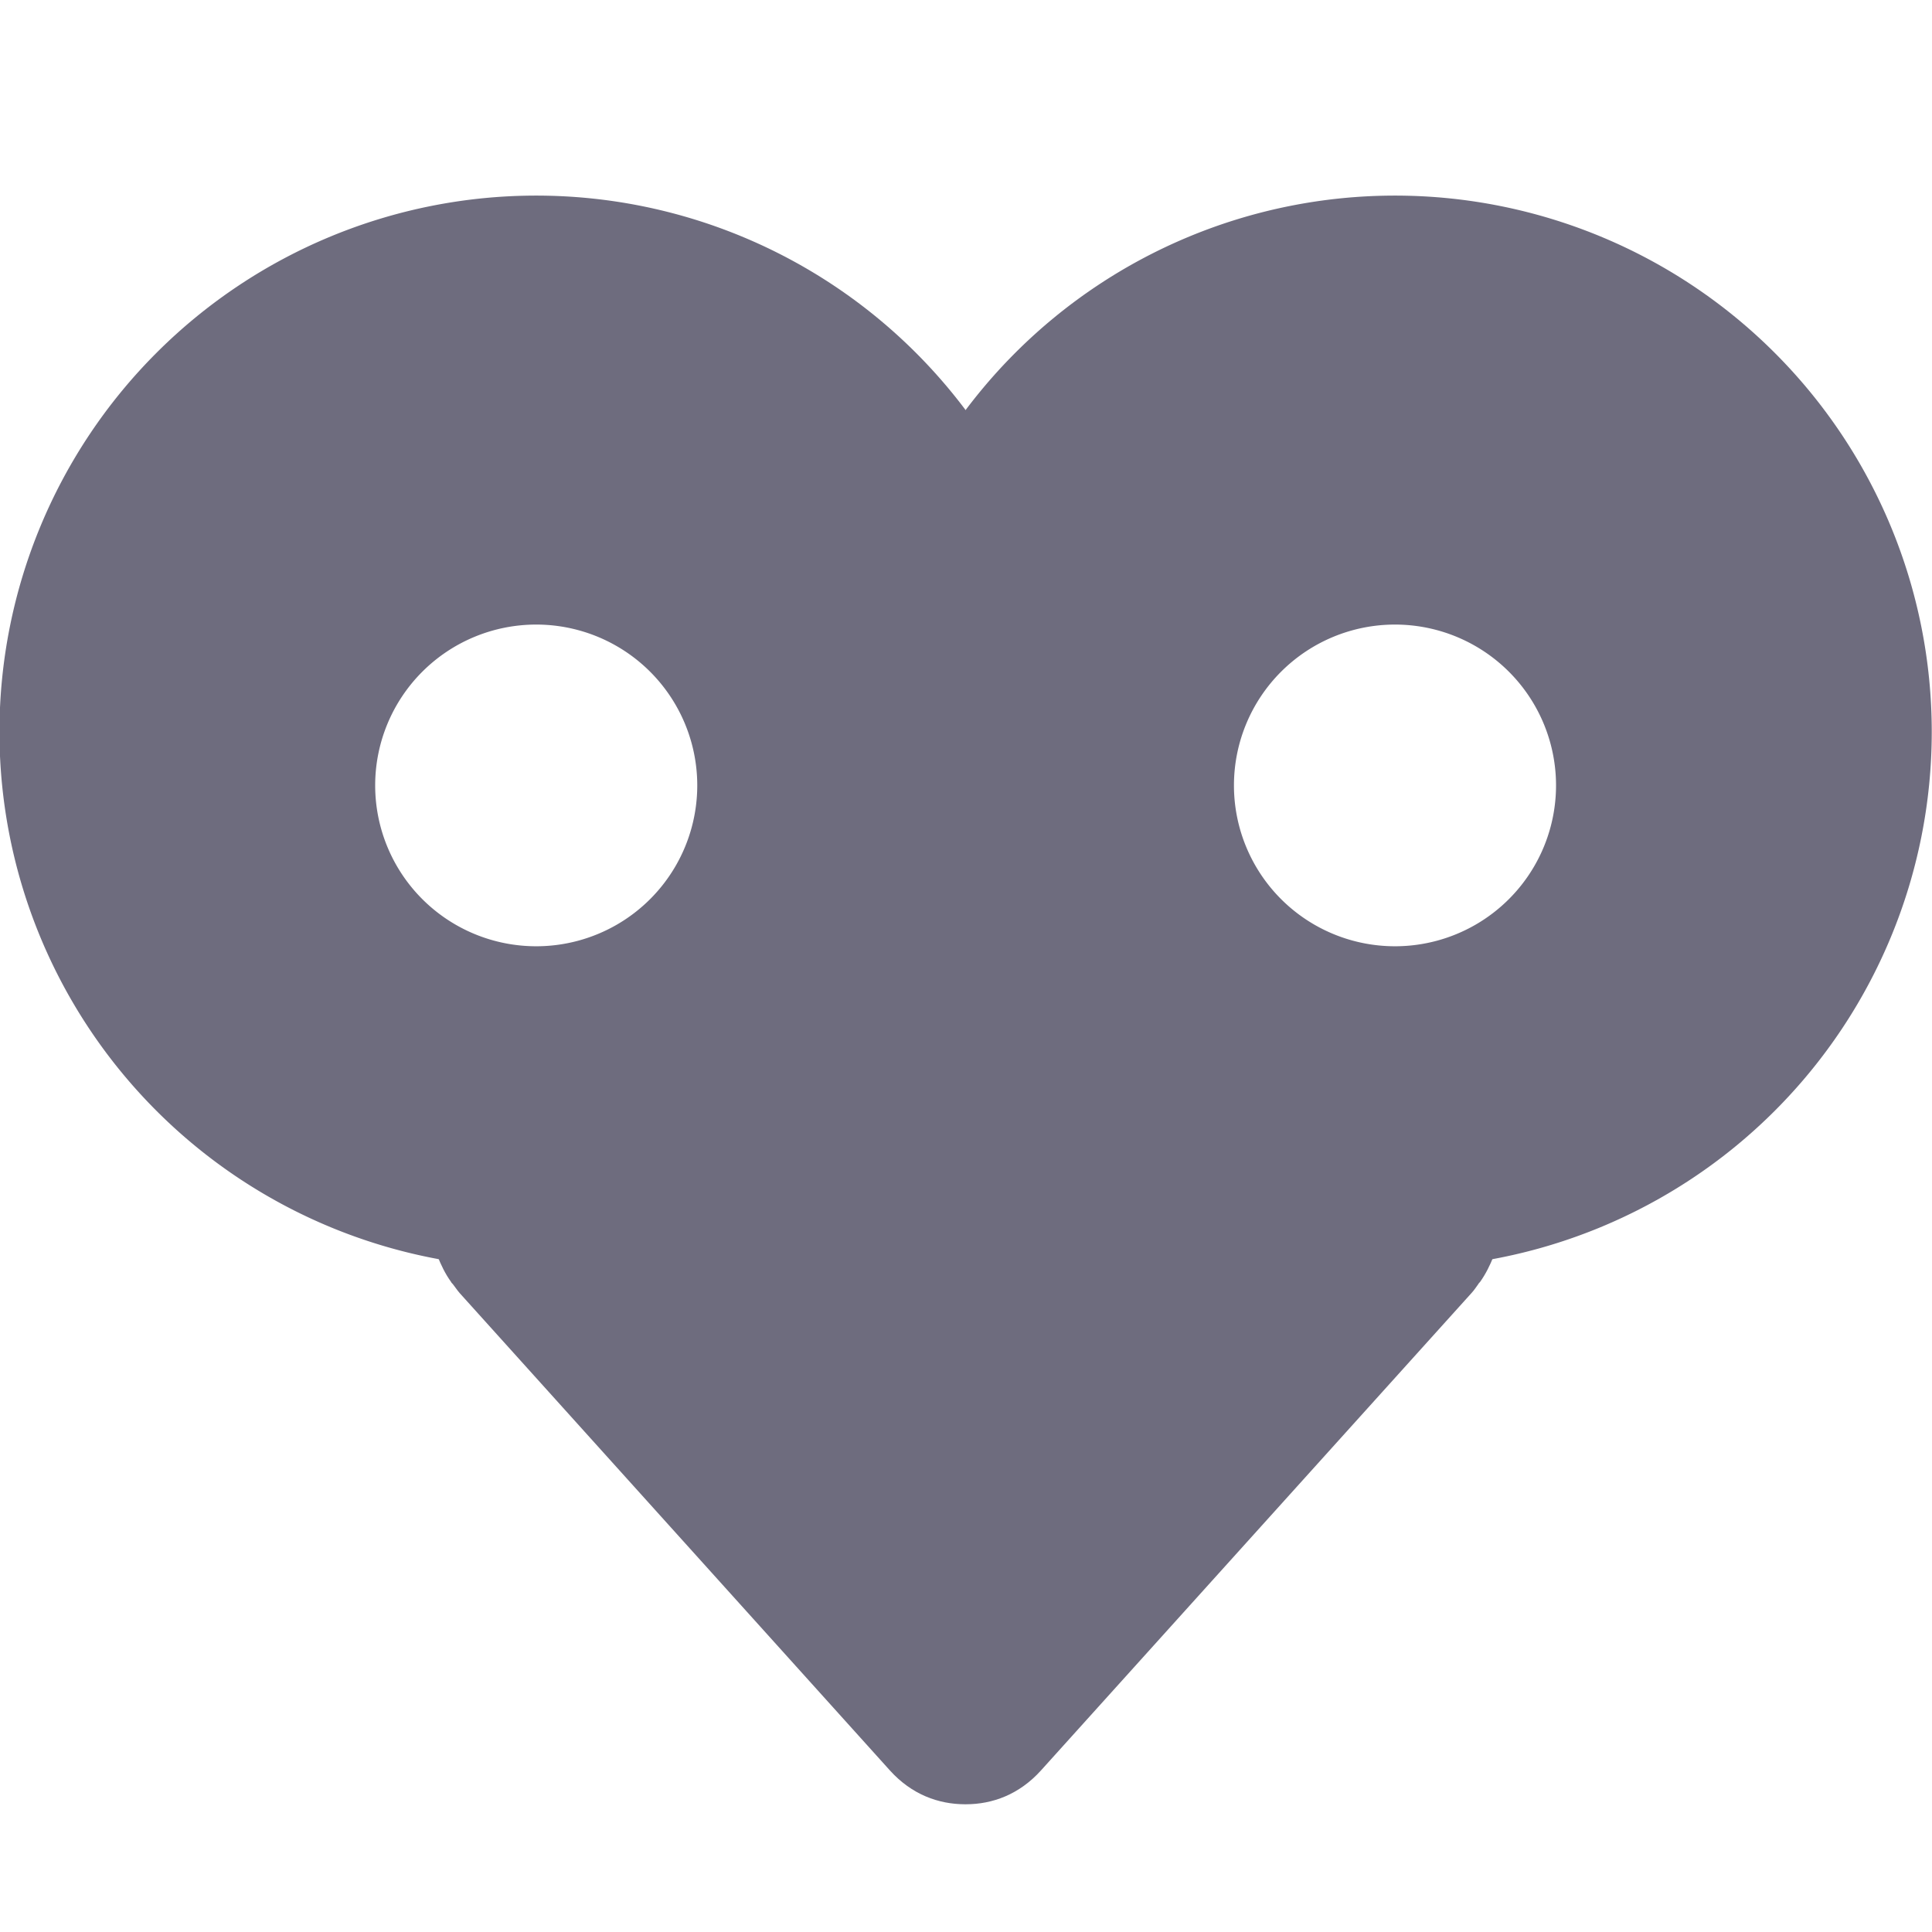 <svg xmlns="http://www.w3.org/2000/svg" width="16" height="16" version="1.1">
<defs>
  <style id="current-color-scheme" type="text/css">
   .ColorScheme-Text { color:#c0caf5; } .ColorScheme-Highlight { color:#5294e2; }
  </style>
  <linearGradient id="arrongin" x1="0%" x2="0%" y1="0%" y2="100%">
   <stop offset="0%" style="stop-color:#dd9b44; stop-opacity:1"/>
   <stop offset="100%" style="stop-color:#ad6c16; stop-opacity:1"/>
  </linearGradient>
  <linearGradient id="aurora" x1="0%" x2="0%" y1="0%" y2="100%">
   <stop offset="0%" style="stop-color:#09D4DF; stop-opacity:1"/>
   <stop offset="100%" style="stop-color:#9269F4; stop-opacity:1"/>
  </linearGradient>
  <linearGradient id="fitdance" x1="0%" x2="0%" y1="0%" y2="100%">
   <stop offset="0%" style="stop-color:#1AD6AB; stop-opacity:1"/>
   <stop offset="100%" style="stop-color:#329DB6; stop-opacity:1"/>
  </linearGradient>
  <linearGradient id="oomox" x1="0%" x2="0%" y1="0%" y2="100%">
   <stop offset="0%" style="stop-color:#6E6C7E; stop-opacity:1"/>
   <stop offset="100%" style="stop-color:#6E6C7E; stop-opacity:1"/>
  </linearGradient>
  <linearGradient id="rainblue" x1="0%" x2="0%" y1="0%" y2="100%">
   <stop offset="0%" style="stop-color:#00F260; stop-opacity:1"/>
   <stop offset="100%" style="stop-color:#0575E6; stop-opacity:1"/>
  </linearGradient>
  <linearGradient id="sunrise" x1="0%" x2="0%" y1="0%" y2="100%">
   <stop offset="0%" style="stop-color: #FF8501; stop-opacity:1"/>
   <stop offset="100%" style="stop-color: #FFCB01; stop-opacity:1"/>
  </linearGradient>
  <linearGradient id="telinkrin" x1="0%" x2="0%" y1="0%" y2="100%">
   <stop offset="0%" style="stop-color: #b2ced6; stop-opacity:1"/>
   <stop offset="100%" style="stop-color: #6da5b7; stop-opacity:1"/>
  </linearGradient>
  <linearGradient id="60spsycho" x1="0%" x2="0%" y1="0%" y2="100%">
   <stop offset="0%" style="stop-color: #df5940; stop-opacity:1"/>
   <stop offset="25%" style="stop-color: #d8d15f; stop-opacity:1"/>
   <stop offset="50%" style="stop-color: #e9882a; stop-opacity:1"/>
   <stop offset="100%" style="stop-color: #279362; stop-opacity:1"/>
  </linearGradient>
  <linearGradient id="90ssummer" x1="0%" x2="0%" y1="0%" y2="100%">
   <stop offset="0%" style="stop-color: #f618c7; stop-opacity:1"/>
   <stop offset="20%" style="stop-color: #94ffab; stop-opacity:1"/>
   <stop offset="50%" style="stop-color: #fbfd54; stop-opacity:1"/>
   <stop offset="100%" style="stop-color: #0f83ae; stop-opacity:1"/>
  </linearGradient>
 </defs>
 <g transform="translate(-347.953,-514.916)">
  <g transform="matrix(0.946,0,0,0.946,218.784,401.936)" style="enable-background:new">
   <g style="enable-background:new" transform="matrix(0.559,0,0,0.559,61.077,88.786)">
    <path style="fill:url(#oomox)" class="ColorScheme-Text" d="m 156.847,57.881 a 8.406,8.398 0 0 0 -8.406,8.398 8.406,8.398 0 0 0 8.406,8.398 8.406,8.398 0 0 0 8.406,-8.398 8.406,8.398 0 0 0 -8.406,-8.398 z m 0,6.718 a 2.522,2.519 0 0 1 2.522,2.519 2.522,2.519 0 0 1 -2.522,2.519 2.522,2.519 0 0 1 -2.522,-2.519 2.522,2.519 0 0 1 2.522,-2.519 z"/>
    <path style="fill:url(#oomox)" class="ColorScheme-Text" d="m 143.398,57.881 a 8.406,8.398 0 0 0 -8.406,8.398 8.406,8.398 0 0 0 8.406,8.398 8.406,8.398 0 0 0 8.406,-8.398 8.406,8.398 0 0 0 -8.406,-8.398 z m 0,6.718 a 2.522,2.519 0 0 1 2.522,2.519 2.522,2.519 0 0 1 -2.522,2.519 2.522,2.519 0 0 1 -2.522,-2.519 2.522,2.519 0 0 1 2.522,-2.519 z"/>
    <path style="fill:url(#oomox)" class="ColorScheme-Text" d="m 150.112,66.278 v 0 c -0.413,0 -0.833,0.151 -1.175,0.53 l -6.739,5.611 c -0.039,0.042 -0.07,0.089 -0.105,0.134 -0.009,0.019 -0.02,0.025 -0.029,0.038 -0.091,0.128 -0.156,0.263 -0.212,0.403 -0.021,0.055 -0.034,0.11 -0.051,0.166 -0.033,0.11 -0.065,0.219 -0.078,0.332 -0.011,0.083 -0.006,0.166 -0.006,0.25 7e-4,0.083 -0.004,0.168 0.006,0.25 0.013,0.113 0.045,0.221 0.078,0.332 0.017,0.057 0.03,0.113 0.051,0.166 0.056,0.14 0.12,0.275 0.212,0.403 0.008,0.019 0.02,0.023 0.029,0.036 0.034,0.043 0.066,0.093 0.105,0.138 l 6.739,7.477 c 0.342,0.379 0.762,0.529 1.175,0.53 v 0 c 0.003,0 0.005,0 0.008,0 0.003,0 0.005,0 0.008,0 v 0 c 0.413,-5.67e-4 0.833,-0.151 1.175,-0.53 l 6.743,-7.477 c 0.039,-0.042 0.071,-0.091 0.105,-0.138 0.009,-0.019 0.02,-0.023 0.029,-0.036 0.091,-0.128 0.156,-0.263 0.212,-0.403 0.021,-0.055 0.035,-0.11 0.051,-0.166 0.033,-0.11 0.063,-0.219 0.076,-0.332 0.011,-0.083 0.008,-0.166 0.008,-0.25 0,-0.085 0.002,-0.168 -0.008,-0.25 -0.013,-0.113 -0.043,-0.221 -0.076,-0.332 -0.017,-0.057 -0.03,-0.113 -0.051,-0.166 -0.056,-0.14 -0.12,-0.275 -0.212,-0.403 -0.009,-0.019 -0.019,-0.023 -0.029,-0.036 -0.034,-0.045 -0.066,-0.091 -0.105,-0.134 l -6.743,-5.611 c -0.342,-0.379 -0.762,-0.526 -1.175,-0.53 v 0 c -0.003,0 -0.005,0 -0.008,0 -0.003,0 -0.005,0 -0.008,0 z"/>
   </g>
  </g>
 </g>
</svg>
